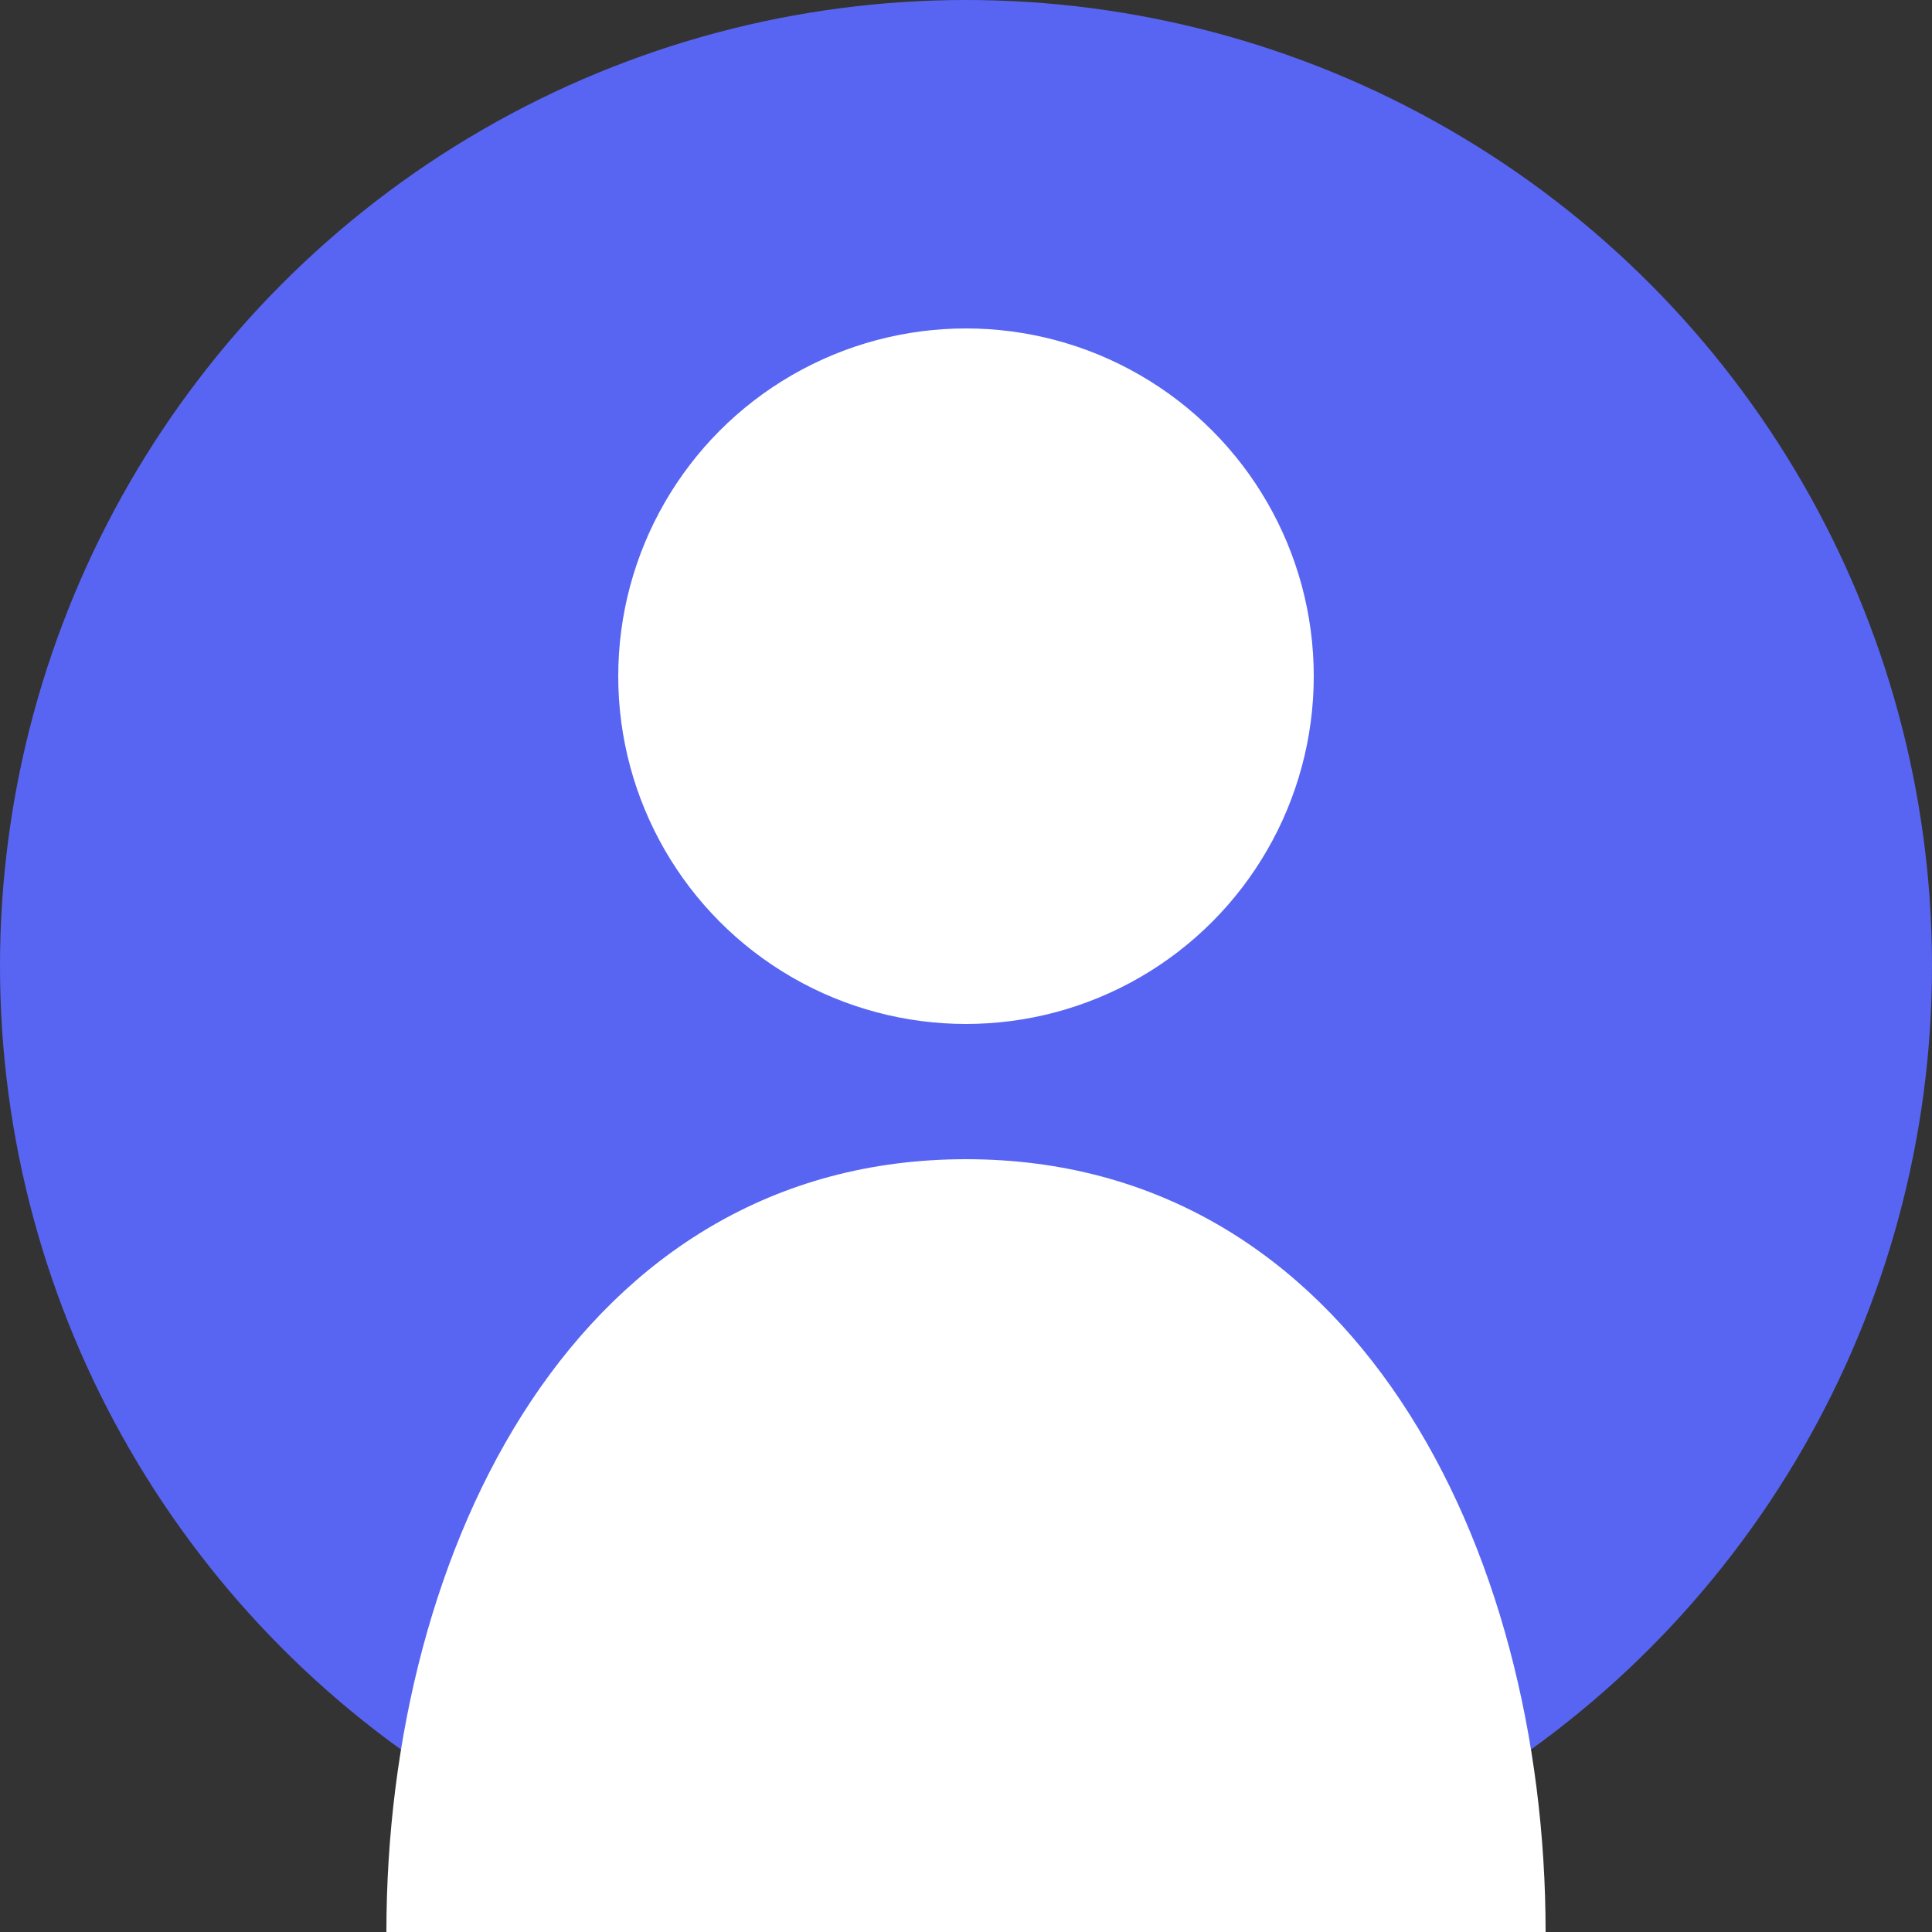 <svg xmlns="http://www.w3.org/2000/svg" viewBox="0 0 100 100" width="100" height="100">
  <rect x="0" y="0" width="100" height="100" fill="#333333" stroke="none"/>
  <circle cx="50" cy="50" r="50" fill="#5865F2" />
  <circle cx="50" cy="35" r="18" fill="#FFFFFF" />
  <path d="M50 60 C 30 60, 20 80, 20 100 L 80 100 C 80 80, 70 60, 50 60 Z" fill="#FFFFFF" />
</svg>
